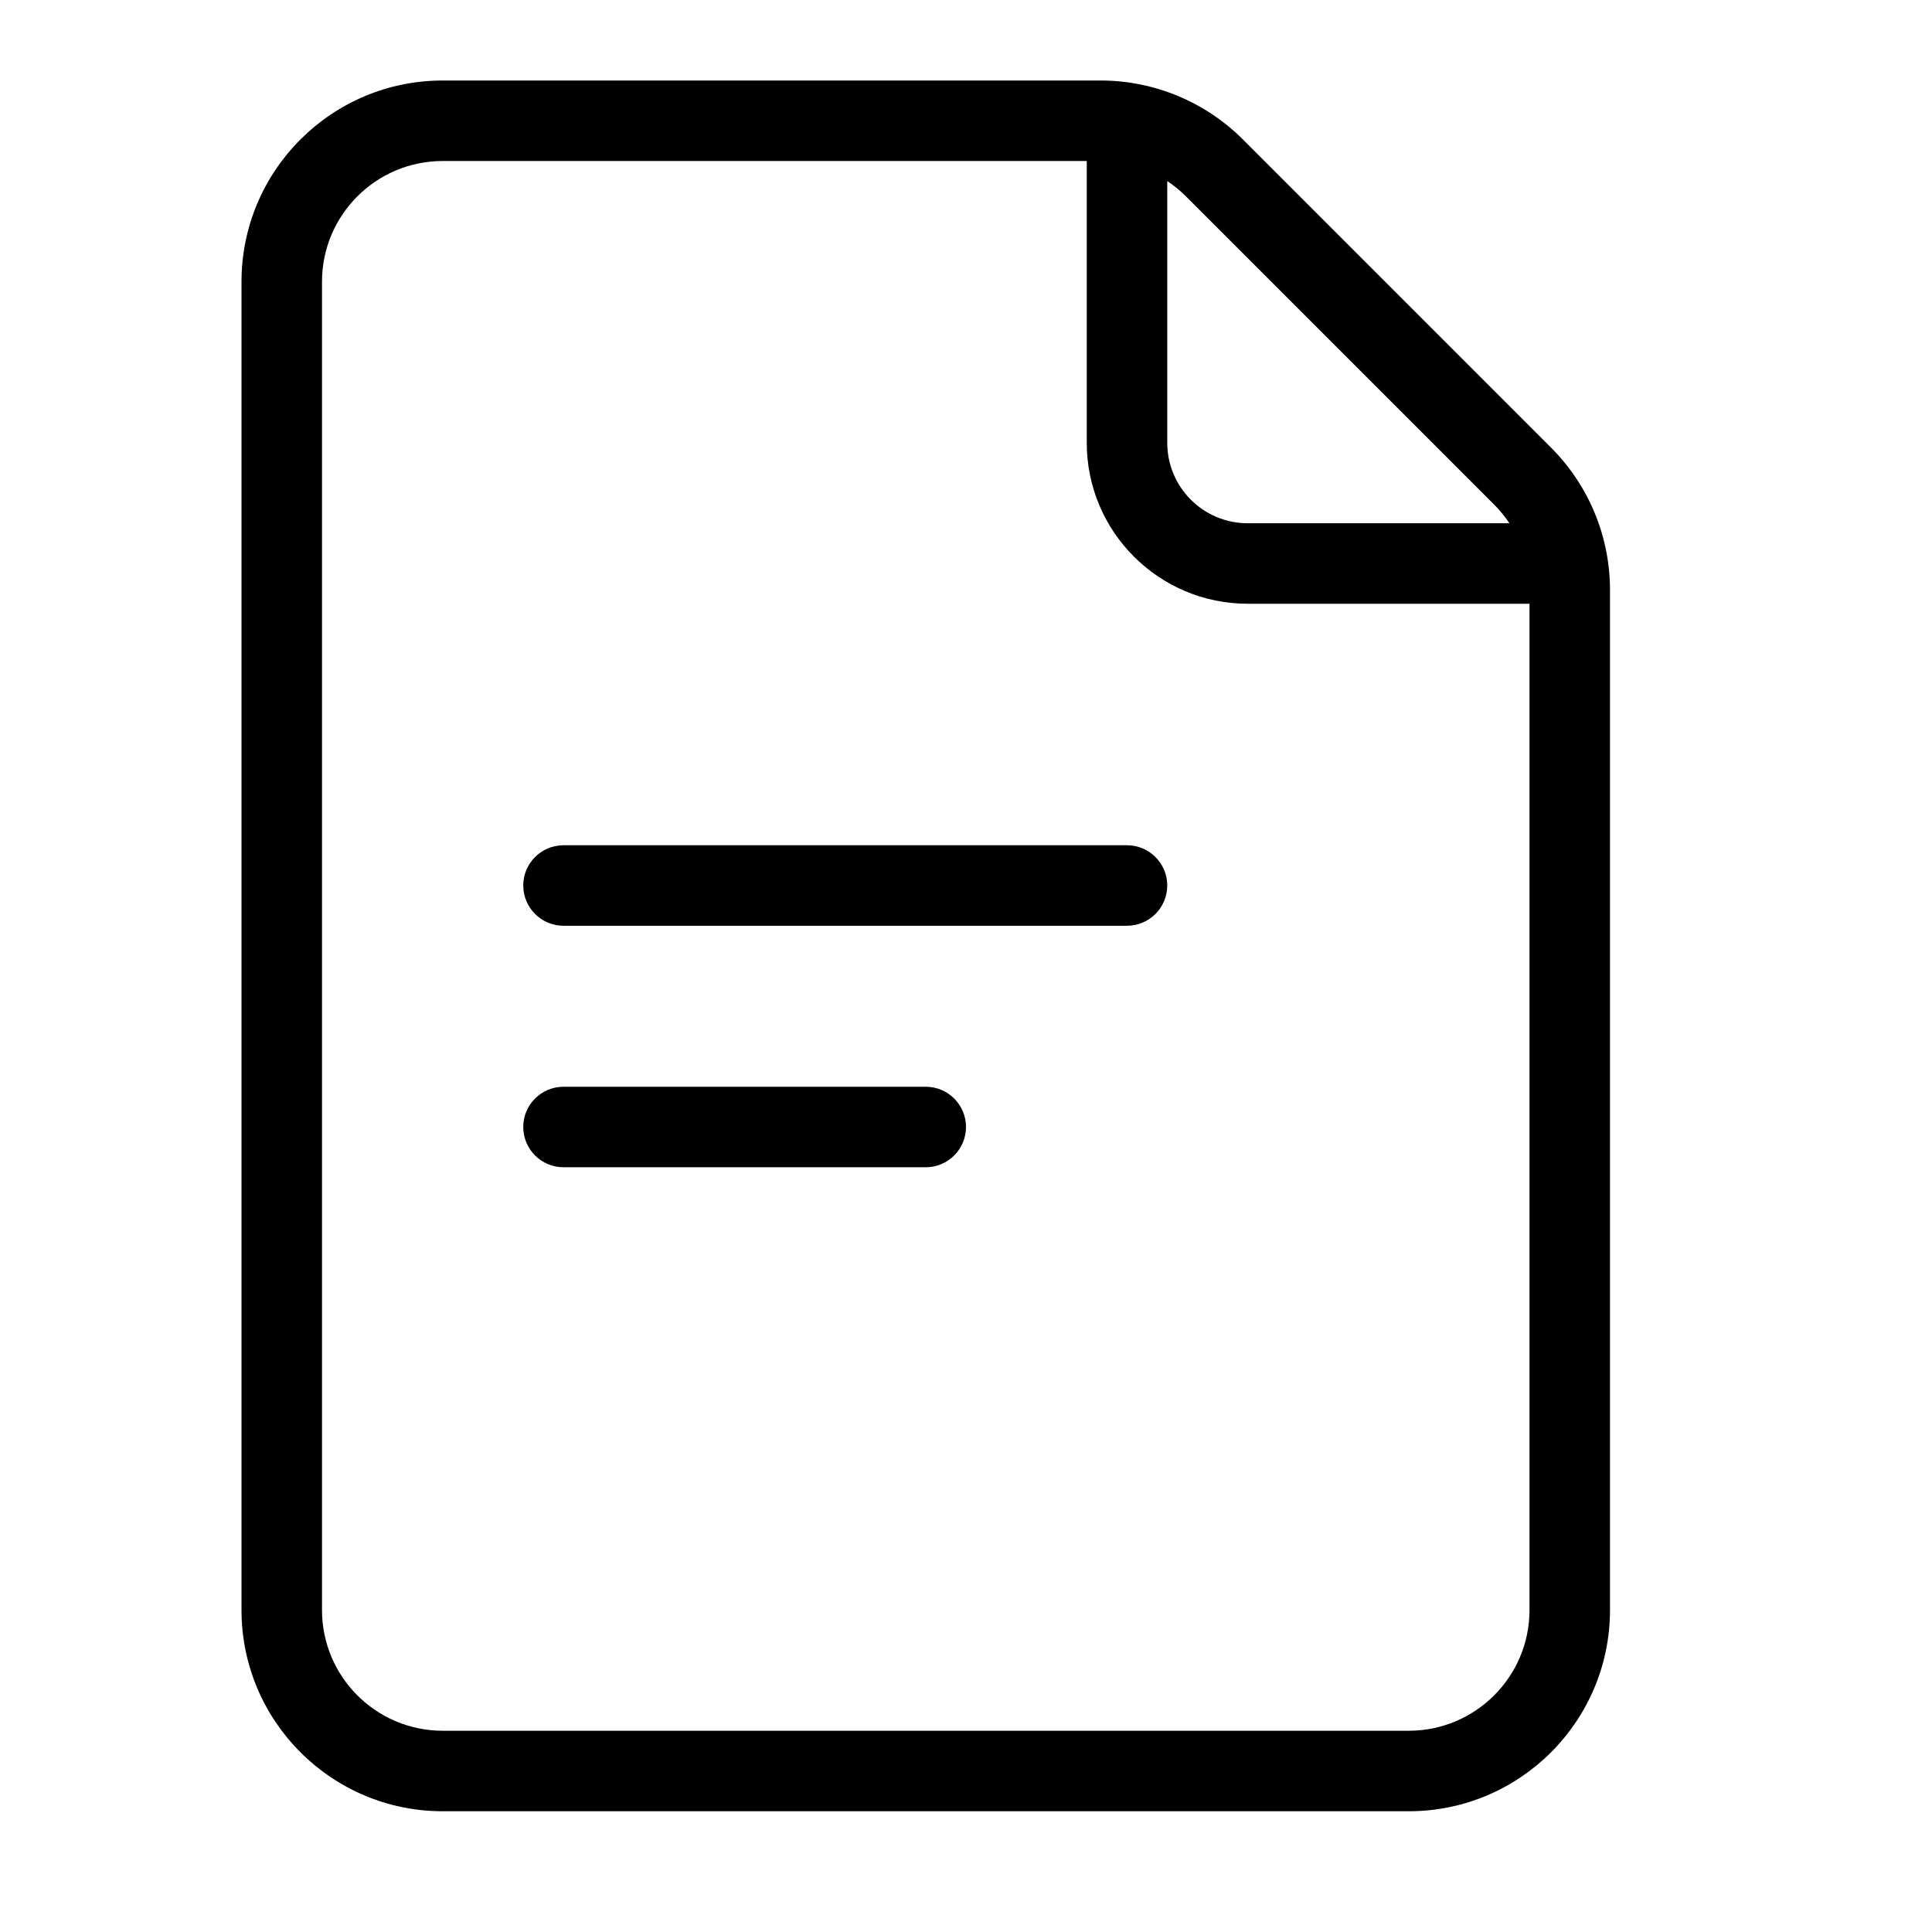 <svg width="48" height="48" viewBox="0 0 48 48" fill="none" xmlns="http://www.w3.org/2000/svg">
<path d="M13 22C13 21.448 13.448 21 14 21H28C28.552 21 29 21.448 29 22C29 22.552 28.552 23 28 23H14C13.448 23 13 22.552 13 22Z" fill="black"/>
<path d="M13 28C13 27.448 13.448 27 14 27H23C23.552 27 24 27.448 24 28C24 28.552 23.552 29 23 29H14C13.448 29 13 28.552 13 28Z" fill="black"/>
<path fill-rule="evenodd" clip-rule="evenodd" d="M6 7C6 4.239 8.239 2 11 2H27.343C28.669 2 29.941 2.527 30.879 3.464L38.535 11.121C39.473 12.059 40 13.331 40 14.657V40C40 42.761 37.761 45 35 45H11C8.239 45 6 42.761 6 40V7ZM11 4C9.343 4 8 5.343 8 7V40C8 41.657 9.343 43 11 43H35C36.657 43 38 41.657 38 40V15H31C28.791 15 27 13.209 27 11V4H11ZM29 4.499V11C29 12.105 29.895 13 31 13H37.501C37.391 12.834 37.264 12.678 37.121 12.536L29.465 4.879C29.322 4.736 29.166 4.609 29 4.499Z" fill="black"/>
</svg>

